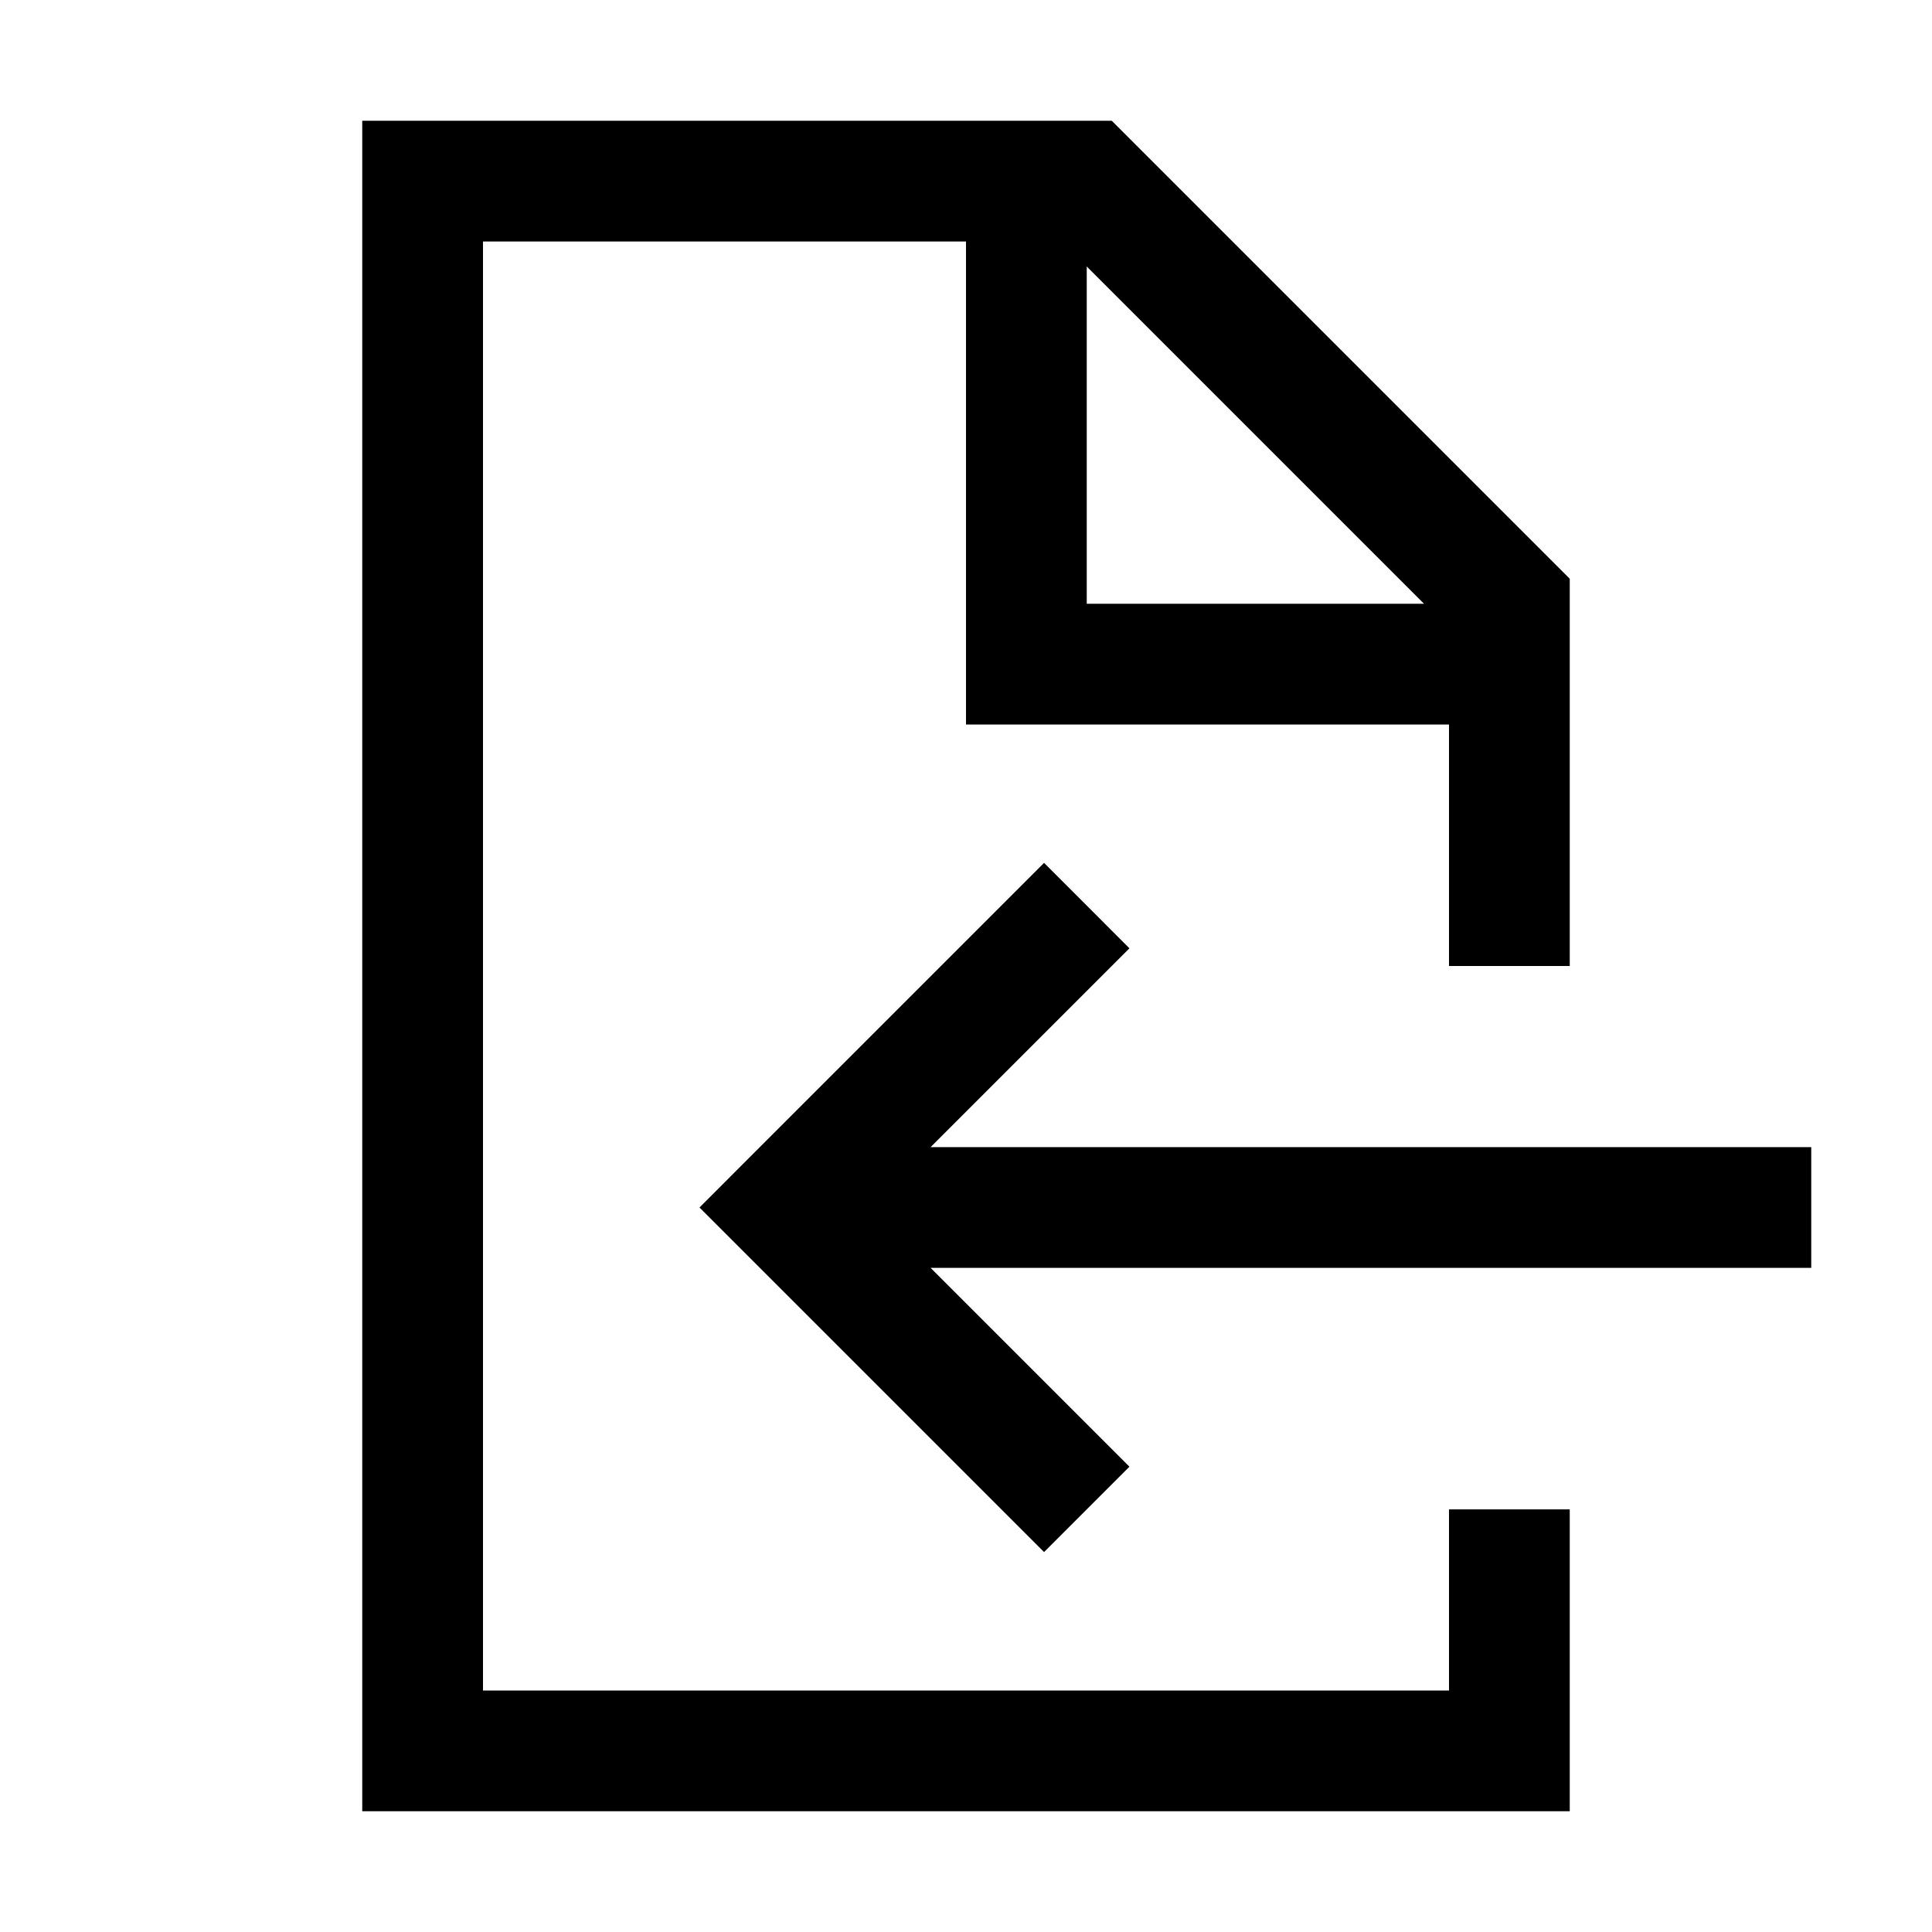 <svg viewBox="0 0 32 32" xmlns="http://www.w3.org/2000/svg"><path fill-rule="evenodd" d="M6 2h12.414l.293.293 7 7 .293.293V16h-2v-4h-8V4H8v24h16v-3h2v5H6V2zm12 2.414L23.586 10H18V4.414zM15.414 19l3.293-3.293-1.414-1.415-5 5-.707.708.707.707 5 5 1.414-1.414L15.414 21H30v-2H15.414z"/></svg>